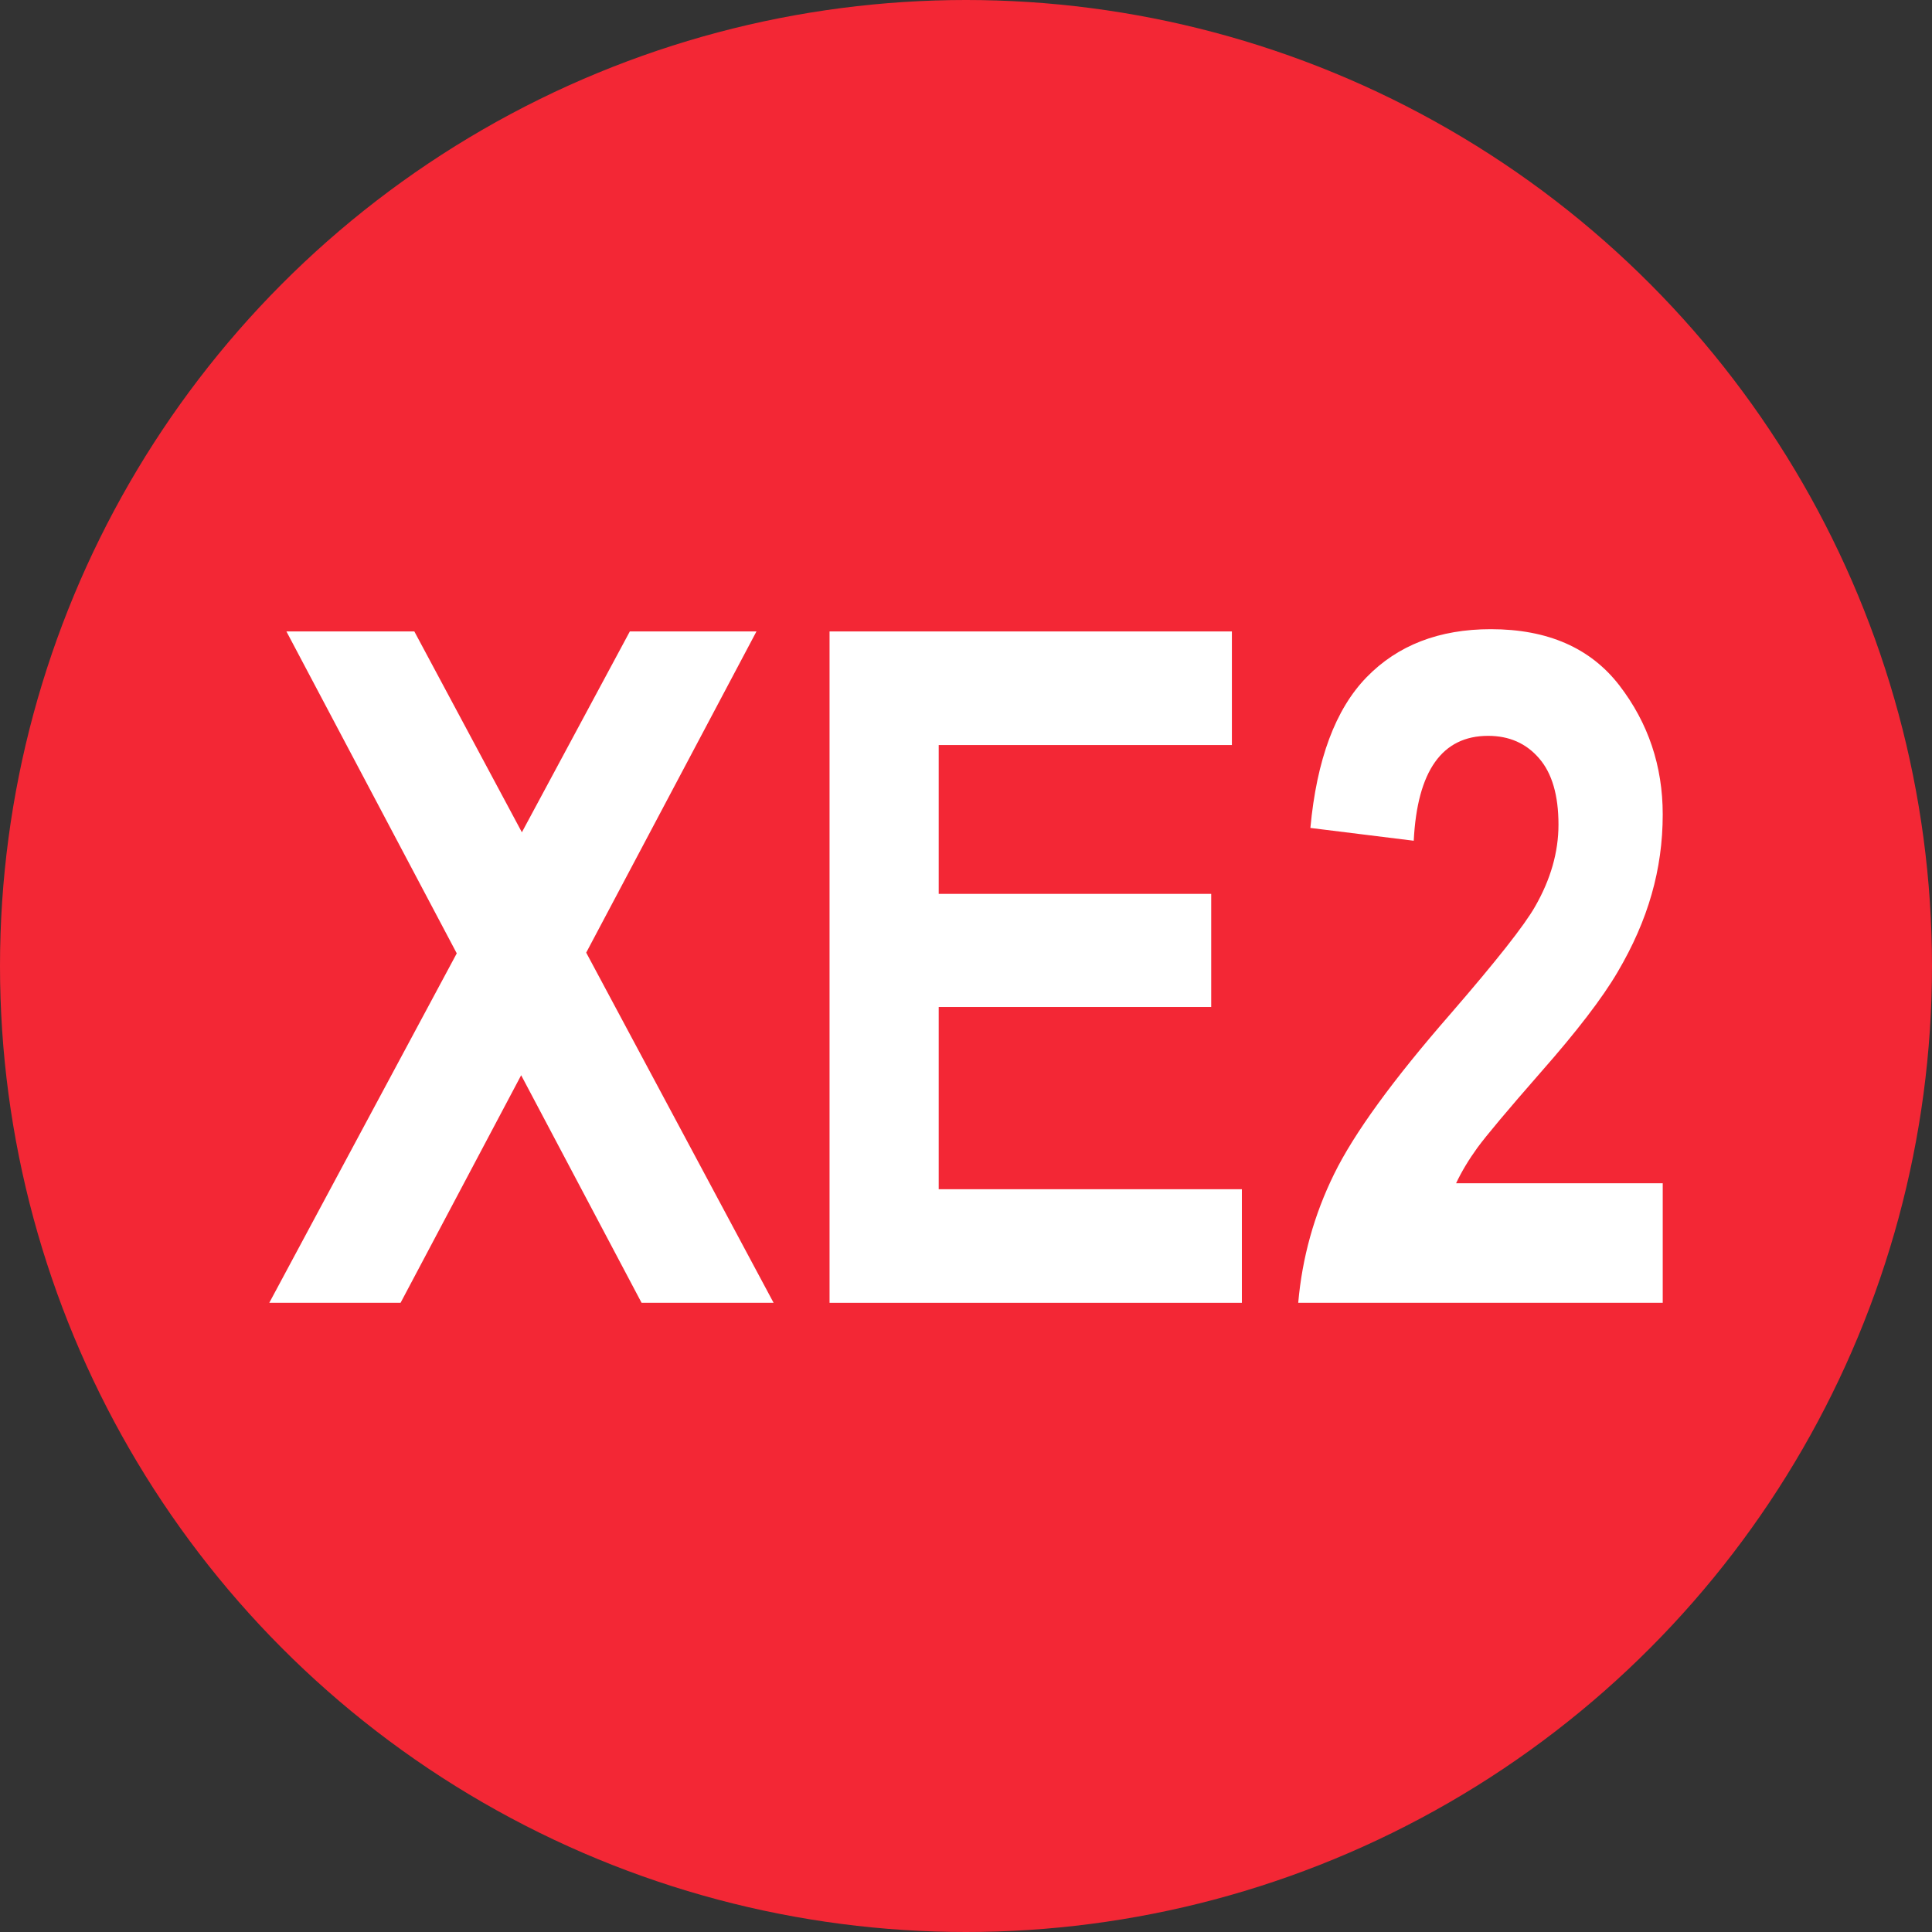 <?xml version="1.0" encoding="UTF-8" standalone="no"?><!DOCTYPE svg PUBLIC "-//W3C//DTD SVG 1.1//EN" "http://www.w3.org/Graphics/SVG/1.1/DTD/svg11.dtd"><svg width="100%" height="100%" viewBox="0 0 24 24" version="1.1" xmlns="http://www.w3.org/2000/svg" xmlns:xlink="http://www.w3.org/1999/xlink" xml:space="preserve" xmlns:serif="http://www.serif.com/" style="fill-rule:evenodd;clip-rule:evenodd;stroke-linejoin:round;stroke-miterlimit:2;"><rect x="0" y="0" width="24" height="24" fill="#333333" stroke="none"/><g><circle cx="12" cy="12" r="12" style="fill:#f32735;"/><path d="M3.345,16.184l2.329,-4.341l-2.116,-3.999l1.589,0l1.336,2.495l1.341,-2.495l1.573,0l-2.115,3.99l2.328,4.35l-1.64,0l-1.496,-2.827l-1.498,2.827l-1.631,0Z" style="fill:#fff;fill-rule:nonzero;"/><path d="M10.305,16.184l-0,-8.34l4.998,0l0,1.411l-3.642,-0l-0,1.849l3.385,-0l-0,1.405l-3.385,0l-0,2.264l3.766,0l-0,1.411l-5.122,0Z" style="fill:#fff;fill-rule:nonzero;"/><path d="M20.655,14.699l-0,1.485l-4.528,0c0.049,-0.56 0.197,-1.094 0.446,-1.6c0.248,-0.506 0.731,-1.17 1.448,-1.992c0.568,-0.656 0.917,-1.099 1.048,-1.33c0.194,-0.338 0.291,-0.677 0.291,-1.018c0,-0.364 -0.08,-0.639 -0.241,-0.824c-0.16,-0.186 -0.371,-0.279 -0.633,-0.279c-0.571,0 -0.88,0.434 -0.924,1.303l-1.284,-0.159c0.079,-0.85 0.311,-1.474 0.698,-1.872c0.387,-0.398 0.901,-0.597 1.544,-0.597c0.706,-0 1.238,0.233 1.597,0.699c0.358,0.466 0.538,1 0.538,1.603c-0,0.341 -0.046,0.672 -0.138,0.992c-0.091,0.32 -0.232,0.642 -0.423,0.966c-0.19,0.324 -0.508,0.738 -0.952,1.242c-0.415,0.474 -0.677,0.787 -0.788,0.938c-0.11,0.152 -0.198,0.299 -0.266,0.443l2.567,0Z" style="fill:#fff;fill-rule:nonzero;"/></g></svg>
